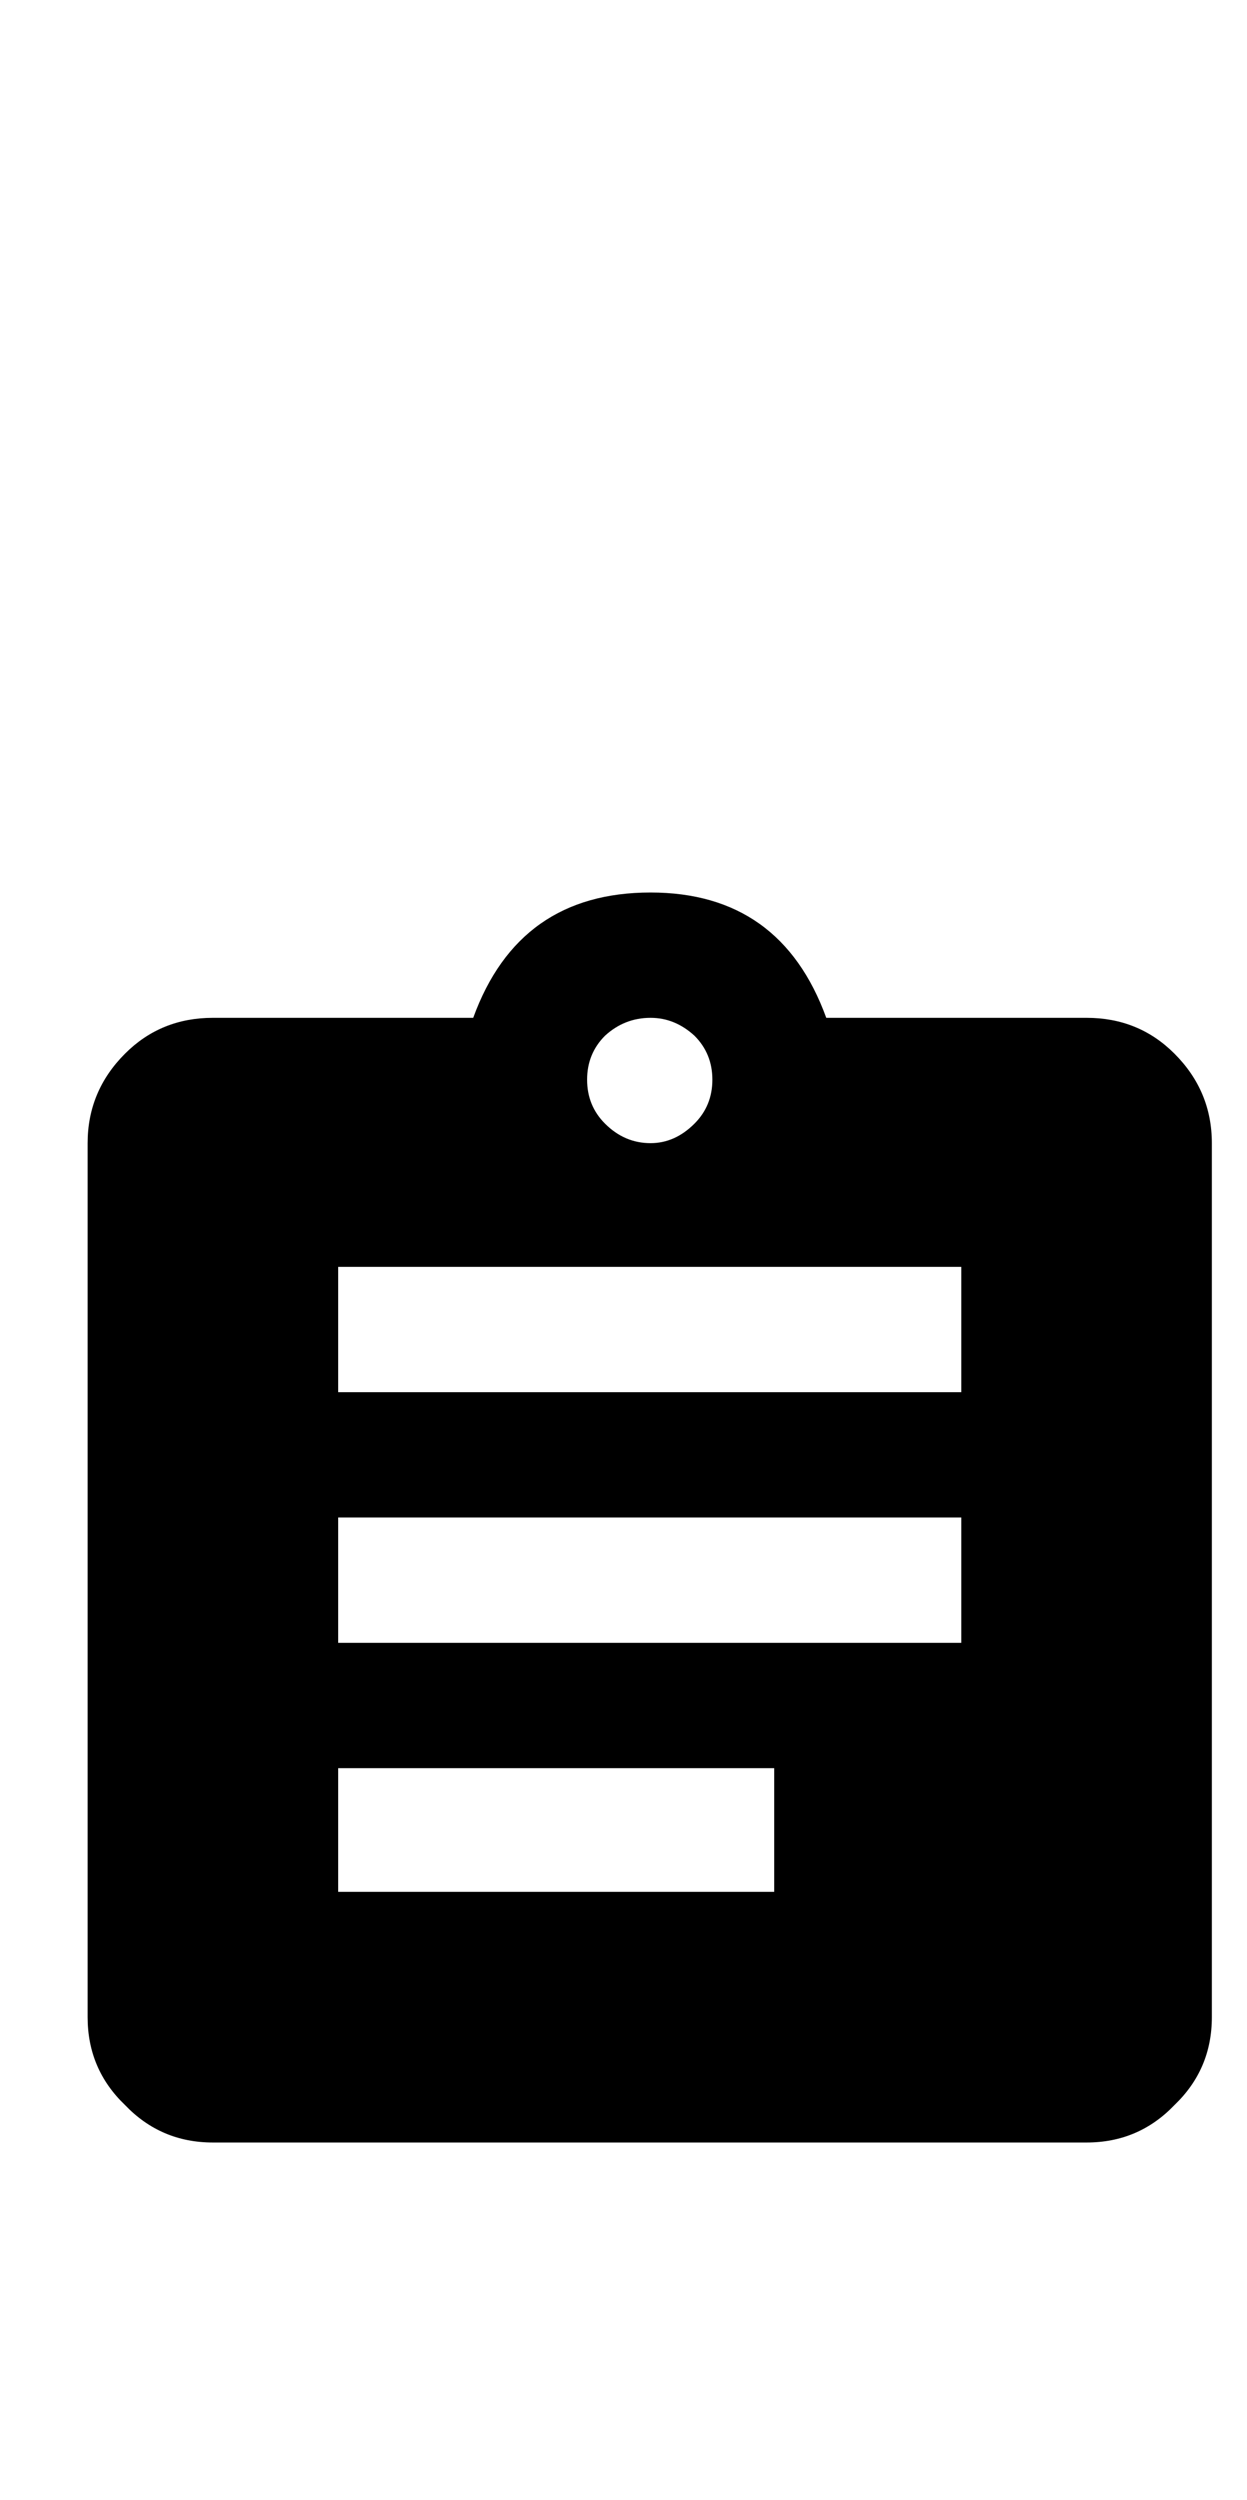 <?xml version="1.0" standalone="no"?>
<!DOCTYPE svg PUBLIC "-//W3C//DTD SVG 1.1//EN" "http://www.w3.org/Graphics/SVG/1.1/DTD/svg11.dtd" >
<svg xmlns="http://www.w3.org/2000/svg" xmlns:xlink="http://www.w3.org/1999/xlink" version="1.1" viewBox="-10 0 499 1000">
   <path fill="currentColor"
d="M374.674 506.739h-249.348v50.131h249.348v-50.131zM374.674 607h-249.348v50.13h249.348v-50.13zM299.805 707.261h-174.479v49.478h174.479v-49.478zM250.326 407.13q-10.418 0 -18.23 7.162q-7.16 7.161 -7.16 17.578q0 10.416 7.16 17.578
q7.812 7.812 18.23 7.812q9.766 0 17.578 -7.812q7.16 -7.162 7.16 -17.578q0 -10.417 -7.16 -17.578q-7.812 -7.162 -17.578 -7.162zM424.805 407.13q20.834 0 35.156 14.323q14.975 14.974 14.975 35.808v349.609
q0 20.833 -14.975 35.156q-14.322 14.974 -35.156 14.974h-349.609q-20.834 0 -35.156 -14.974q-14.975 -14.323 -14.975 -35.156v-349.609q0 -20.834 14.975 -35.808q14.322 -14.323 35.156 -14.323h104.166q18.23 -50.13 70.965 -50.13
q52.082 0 70.312 50.13h104.166z" />
</svg>
